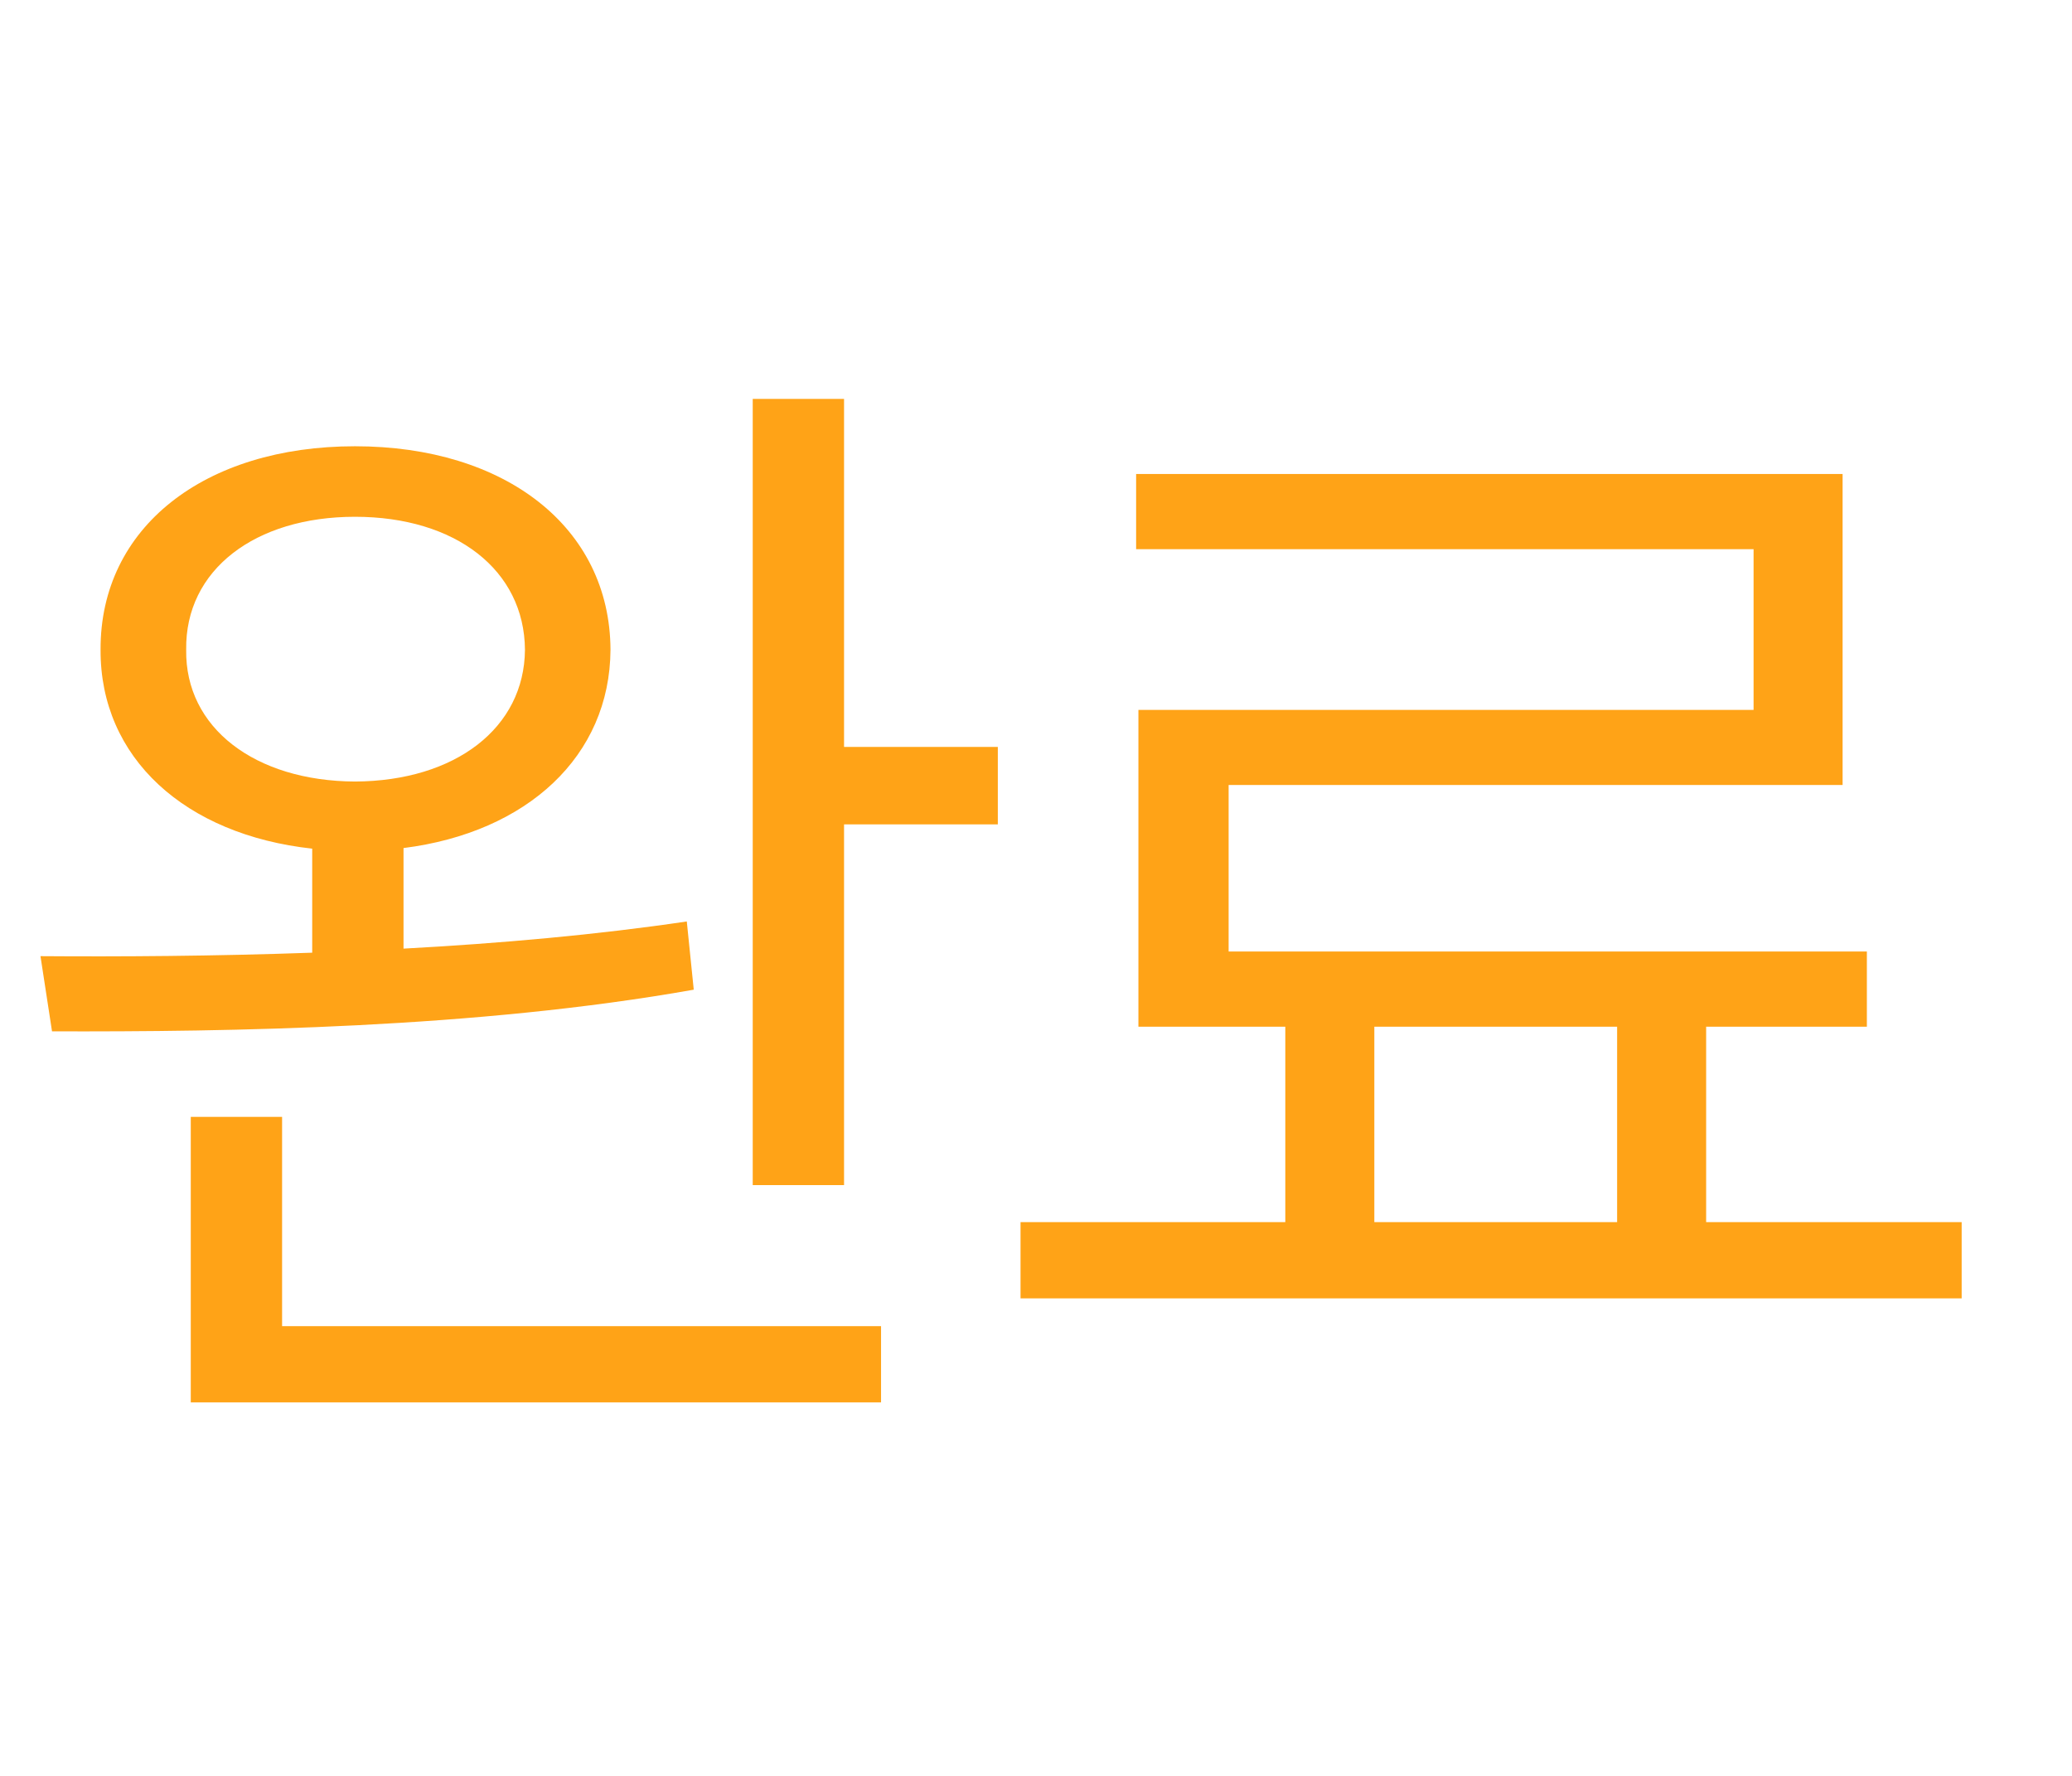 <svg width="28" height="24" viewBox="0 0 28 24" fill="none" xmlns="http://www.w3.org/2000/svg">
<path d="M4.797 6.031C2.766 6.031 1.352 7.125 1.359 8.781C1.352 10.242 2.5 11.281 4.219 11.469V12.875C2.891 12.922 1.625 12.93 0.547 12.922L0.703 13.938C3.102 13.945 6.43 13.898 9.375 13.375L9.281 12.453C8.07 12.633 6.75 12.75 5.453 12.82V11.461C7.125 11.25 8.242 10.219 8.25 8.781C8.242 7.125 6.828 6.031 4.797 6.031ZM2.516 8.781C2.5 7.703 3.445 6.984 4.797 6.984C6.156 6.984 7.086 7.703 7.094 8.781C7.086 9.836 6.156 10.555 4.797 10.562C3.445 10.555 2.5 9.836 2.516 8.781ZM2.578 18.953H11.906V17.922H3.812V15.094H2.578V18.953ZM10.172 16.016H11.406V11.141H13.484V10.094H11.406V5.391H10.172V16.016ZM26.509 16.516H23.056V13.875H25.228V12.859H16.603V10.609H24.9V6.406H15.353V7.422H23.697V9.594H15.384V13.875H17.369V16.516H13.791V17.547H26.509V16.516ZM18.572 16.516V13.875H21.853V16.516H18.572Z" fill="#FFA317"/>
</svg>
